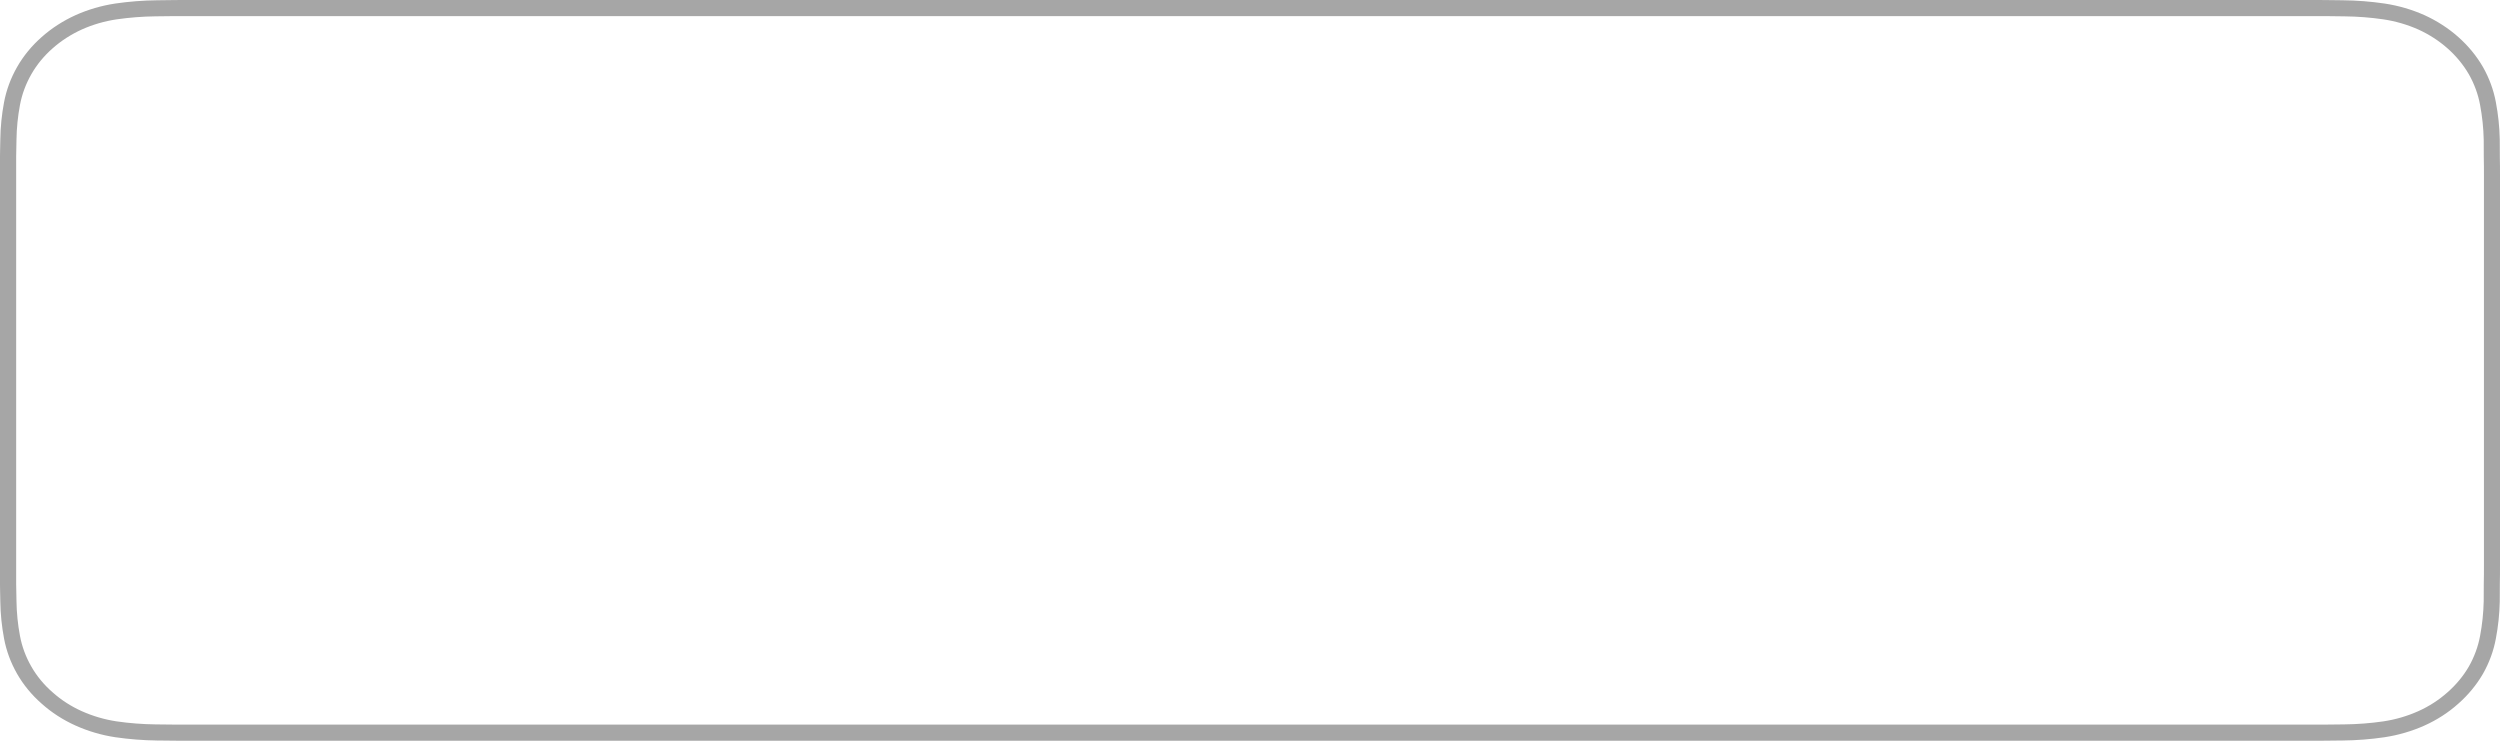 <?xml version="1.0" encoding="UTF-8" standalone="no"?><svg width='135' height='40' viewBox='0 0 135 40' fill='none' xmlns='http://www.w3.org/2000/svg'>
<path fill-rule='evenodd' clip-rule='evenodd' d='M10.757 1.72057e-06H124.249C124.655 1.72057e-06 125.067 -0 125.472 0.002C125.753 0.003 126.039 0.008 126.322 0.012C126.386 0.013 126.449 0.014 126.512 0.015C127.269 0.022 128.023 0.081 128.769 0.191C129.518 0.304 130.243 0.516 130.921 0.818C132.278 1.436 133.383 2.415 134.079 3.618C134.419 4.218 134.655 4.859 134.777 5.521C134.903 6.183 134.973 6.852 134.987 7.523C134.991 7.83 134.991 8.138 134.991 8.444C135 8.807 135 9.17 135 9.536V30.465C135 30.834 135 31.195 134.991 31.559C134.991 31.869 134.991 32.17 134.987 32.48C134.973 33.151 134.903 33.821 134.777 34.482C134.655 35.145 134.42 35.787 134.079 36.387C133.733 36.983 133.283 37.528 132.746 38.001C132.213 38.478 131.597 38.876 130.921 39.18C130.243 39.483 129.518 39.696 128.769 39.81C128.023 39.92 127.268 39.979 126.512 39.987C126.169 39.994 125.816 39.998 125.472 39.998C125.067 40 124.655 40 124.249 40H10.757C10.343 40 9.934 40 9.522 39.998C9.176 39.998 8.834 39.994 8.485 39.987C7.727 39.978 6.972 39.919 6.224 39.81C5.478 39.697 4.755 39.484 4.08 39.18C3.404 38.876 2.787 38.478 2.254 38.001C1.715 37.53 1.266 36.985 0.924 36.387C0.581 35.788 0.343 35.145 0.219 34.482C0.094 33.821 0.026 33.151 0.017 32.48C0.01 32.268 0.007 32.061 0.004 31.851C0.003 31.754 0.002 31.657 0 31.559V8.444C0.002 8.346 0.003 8.248 0.004 8.149C0.007 7.941 0.01 7.732 0.017 7.523C0.026 6.853 0.094 6.183 0.219 5.521C0.344 4.859 0.581 4.217 0.924 3.618C1.266 3.018 1.715 2.471 2.254 1.997C2.789 1.522 3.405 1.124 4.08 0.818C4.755 0.515 5.478 0.304 6.224 0.191C6.972 0.082 7.727 0.023 8.485 0.015C8.557 0.014 8.629 0.013 8.701 0.012C8.976 0.008 9.248 0.004 9.522 0.002C9.934 1.72062e-06 10.343 1.72057e-06 10.757 1.72057e-06ZM8.408 39.117C8.75 39.124 9.086 39.128 9.43 39.128L124.35 39.13L125.576 39.128C125.912 39.128 126.259 39.124 126.59 39.117C127.297 39.11 128.004 39.055 128.702 38.954C129.358 38.856 129.993 38.67 130.587 38.404C131.173 38.141 131.707 37.795 132.169 37.382C132.631 36.976 133.018 36.508 133.316 35.996C133.615 35.47 133.821 34.906 133.927 34.325C134.042 33.712 134.106 33.093 134.12 32.471C134.124 32.165 134.124 31.867 134.124 31.541C134.133 31.184 134.133 30.829 134.133 30.466V9.533C134.133 9.173 134.133 8.816 134.124 8.441C134.124 8.138 134.124 7.834 134.121 7.551C134.107 6.918 134.042 6.287 133.924 5.663C133.818 5.089 133.614 4.533 133.32 4.014C132.718 2.975 131.763 2.128 130.59 1.593C129.995 1.329 129.359 1.144 128.702 1.045C128.008 0.944 127.306 0.89 126.602 0.883L125.57 0.87H9.431L8.411 0.882C7.701 0.89 6.992 0.945 6.291 1.046C5.641 1.144 5.011 1.327 4.423 1.59C3.837 1.856 3.303 2.201 2.838 2.613C2.373 3.021 1.986 3.494 1.691 4.011C1.392 4.535 1.185 5.095 1.077 5.674C0.961 6.293 0.898 6.919 0.89 7.546C0.883 7.749 0.873 8.441 0.873 8.441V31.546C0.873 31.546 0.882 32.249 0.89 32.46C0.899 33.088 0.961 33.715 1.078 34.335C1.185 34.912 1.392 35.471 1.691 35.992C1.987 36.511 2.377 36.983 2.845 37.389C3.306 37.801 3.839 38.144 4.423 38.406C5.013 38.67 5.644 38.855 6.296 38.954C6.994 39.055 7.7 39.109 8.408 39.117Z' fill='#A6A6A6'/>
</svg>
